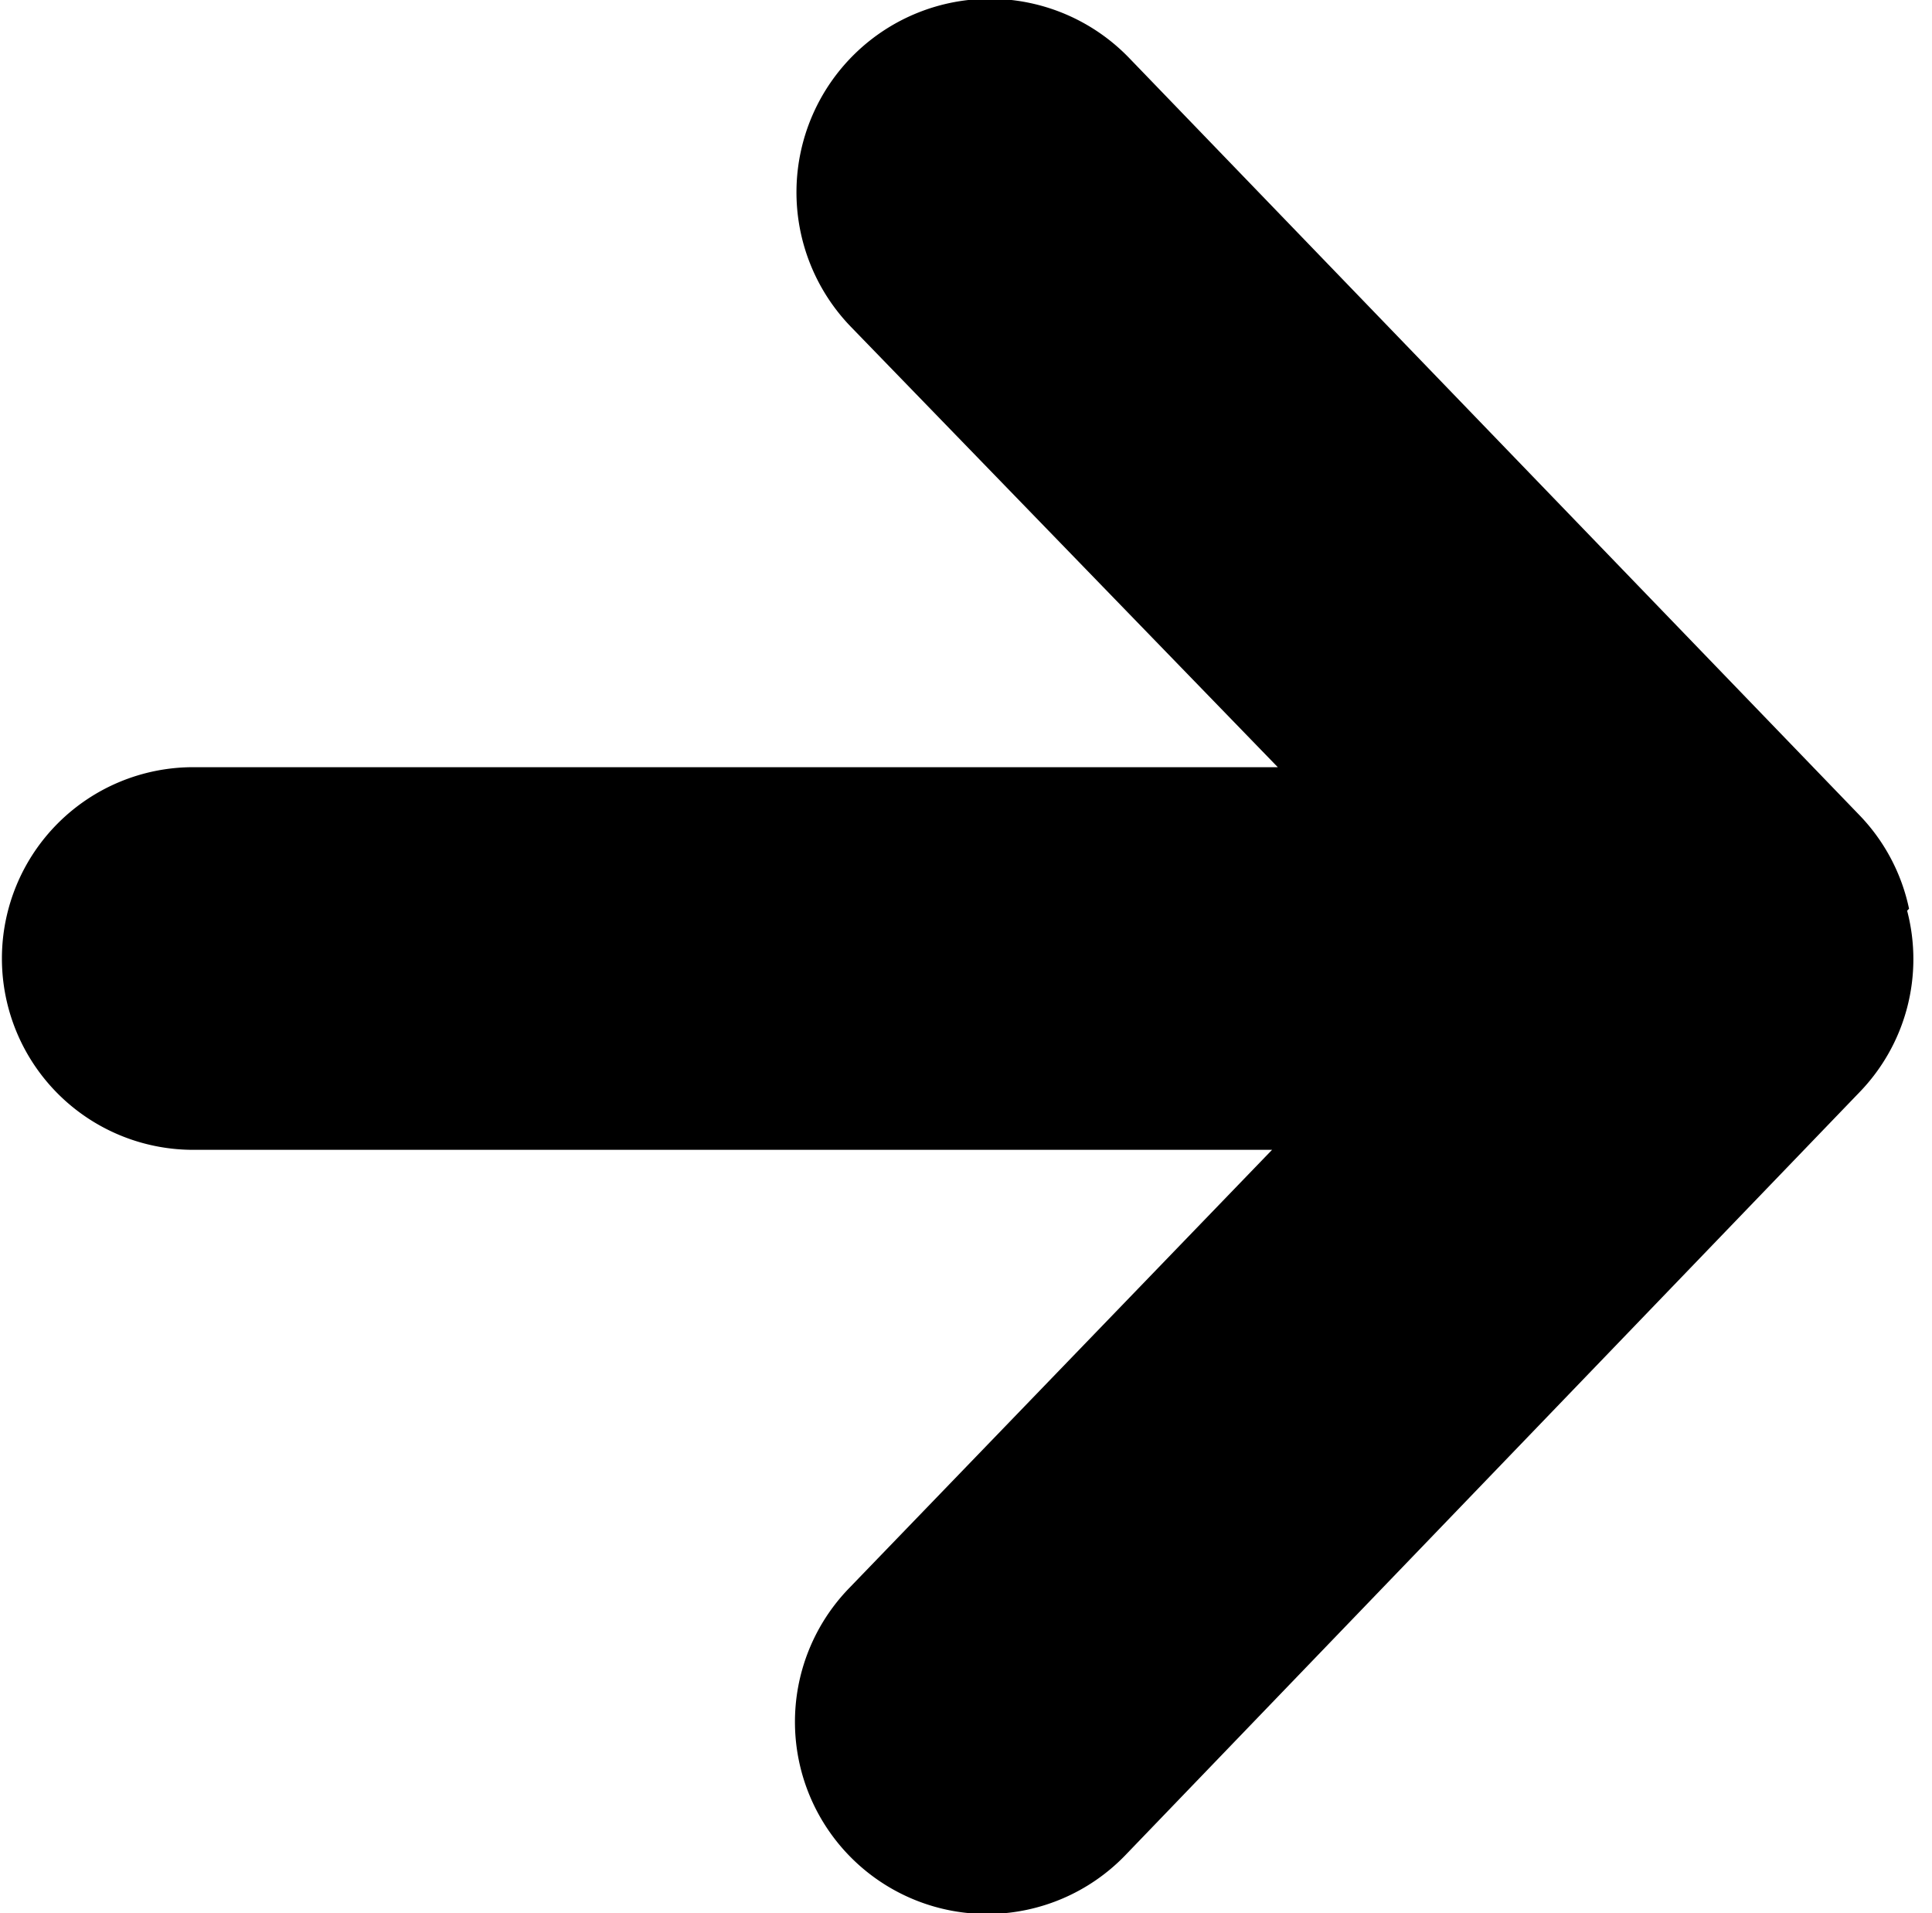 <svg xmlns="http://www.w3.org/2000/svg" viewBox="0 0 101 100"><path fill-rule="evenodd" d="M99.7 47.6a10 10 0 0 1-2.5 9.5L58.8 97a10 10 0 0 1-14.4-14l22.1-22.9H10.1a10 10 0 1 1 0-20h56.7l-22.3-23A10 10 0 0 1 59 3l38.2 39.6a10 10 0 0 1 2.6 4.9z"/></svg>